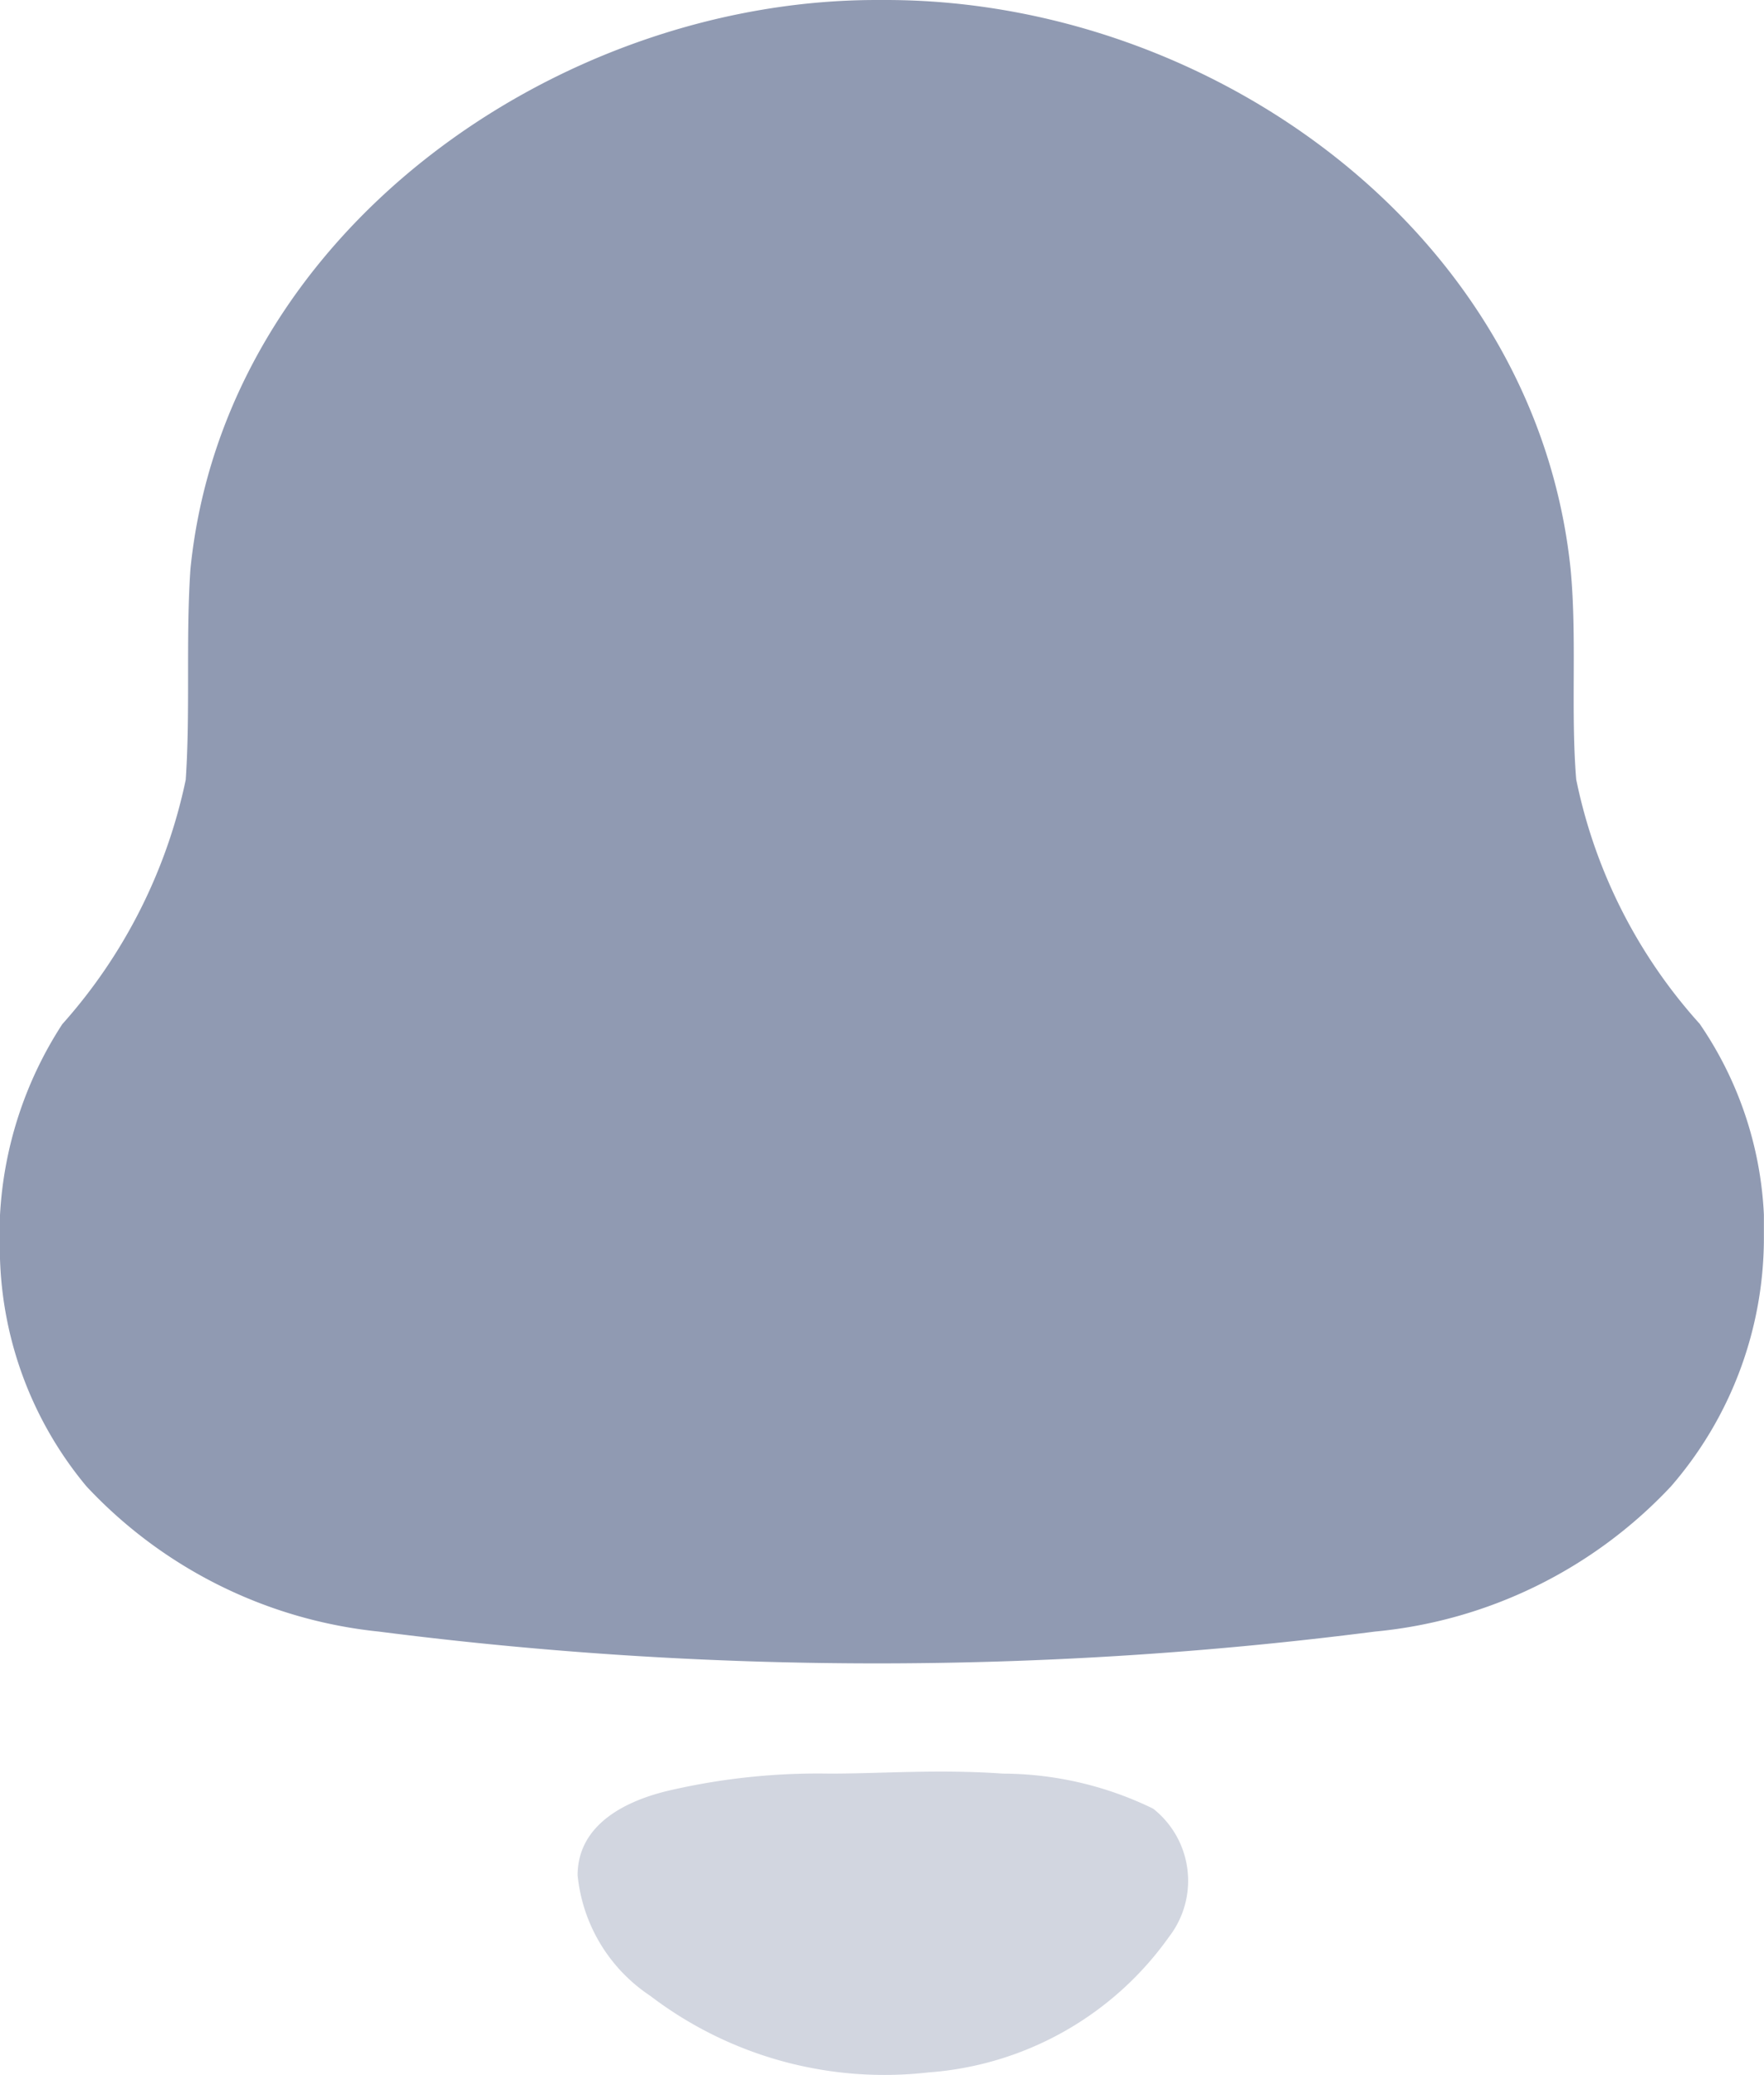 <svg xmlns="http://www.w3.org/2000/svg" width="17.001" height="20" viewBox="0 0 17.001 20">
    <g>
        <g fill="#909ab2">
            <path d="M0 11.912v-.2a3.744 3.744 0 0 1 .6-1.84 5.108 5.108 0 0 0 1.19-2.356c.045-.667 0-1.351.045-2.027C2.158 2.24 5.37 0 8.448 0h.089c3.132 0 6.263 2.24 6.6 5.485.063.667 0 1.36.054 2.027a5.011 5.011 0 0 0 1.19 2.356 3.541 3.541 0 0 1 .619 1.84v.2a3.658 3.658 0 0 1-.895 2.418 4.484 4.484 0 0 1-2.854 1.4 37.719 37.719 0 0 1-9.6 0 4.484 4.484 0 0 1-2.818-1.4A3.6 3.6 0 0 1 0 11.912z" transform="translate(-3.498 -2) translate(3.498 2)"/>
            <path d="M4.1.02c-.635-.044-1.154 0-1.673 0A6.347 6.347 0 0 0 .895.18C.465.278 0 .509 0 1a1.581 1.581 0 0 0 .7 1.162 3.721 3.721 0 0 0 2.682.738A3.118 3.118 0 0 0 5.7 1.593.885.885 0 0 0 5.547.358 3.328 3.328 0 0 0 4.1.02z" opacity="0.4" transform="translate(-3.498 -2) translate(3.498 2) translate(5.567 17.075)"/>
        </g>
    </g>
</svg>

